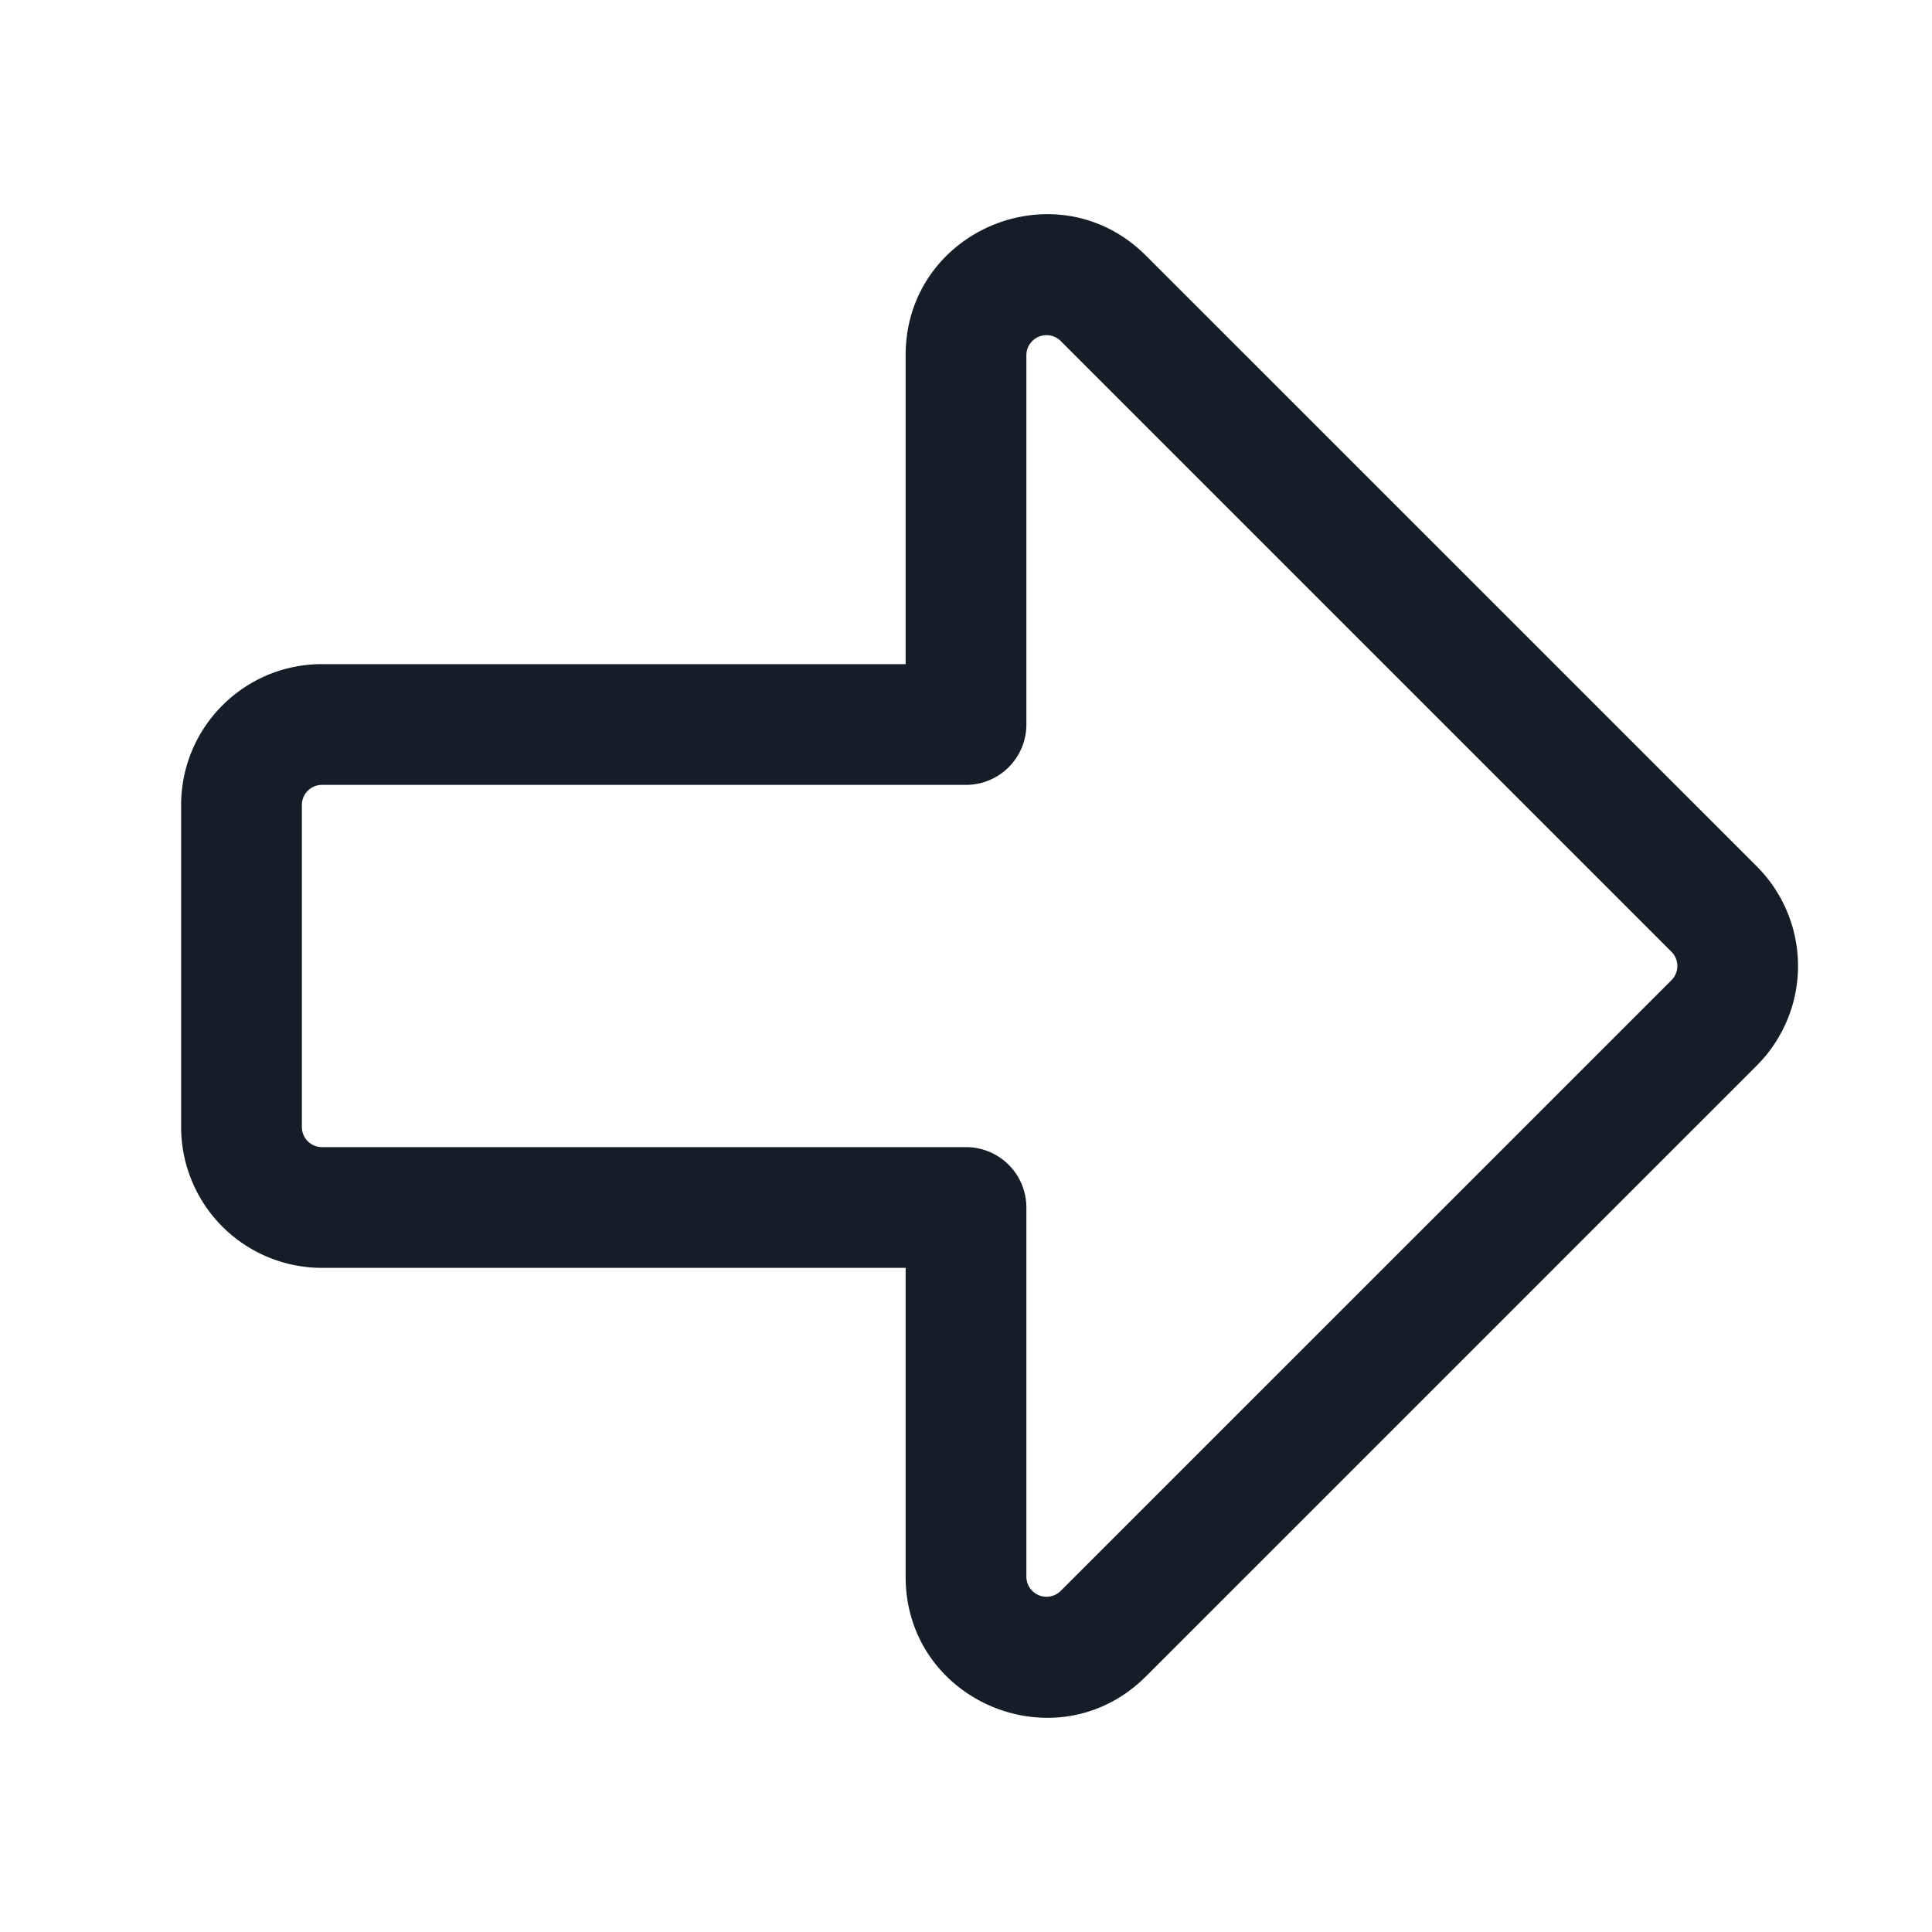 <svg xmlns="http://www.w3.org/2000/svg" viewBox="0 0 24 24"><path fill="#151E28" d="m21.823 13.237-7.586 7.586c-1.102 1.103-2.987.322-2.987-1.237V15.75H4A1.75 1.75 0 0 1 2.25 14v-4c0-.966.784-1.75 1.75-1.75h7.25V4.414c0-1.559 1.885-2.34 2.987-1.237l7.586 7.585a1.75 1.75 0 0 1 0 2.475Zm-1.06-1.414-7.586-7.586a.25.25 0 0 0-.427.177V9a.75.75 0 0 1-.75.75H4a.25.25 0 0 0-.25.25v4c0 .138.112.25.25.25h8a.75.75 0 0 1 .75.75v4.586a.25.25 0 0 0 .427.176l7.586-7.585a.25.25 0 0 0 0-.354Z"/></svg>